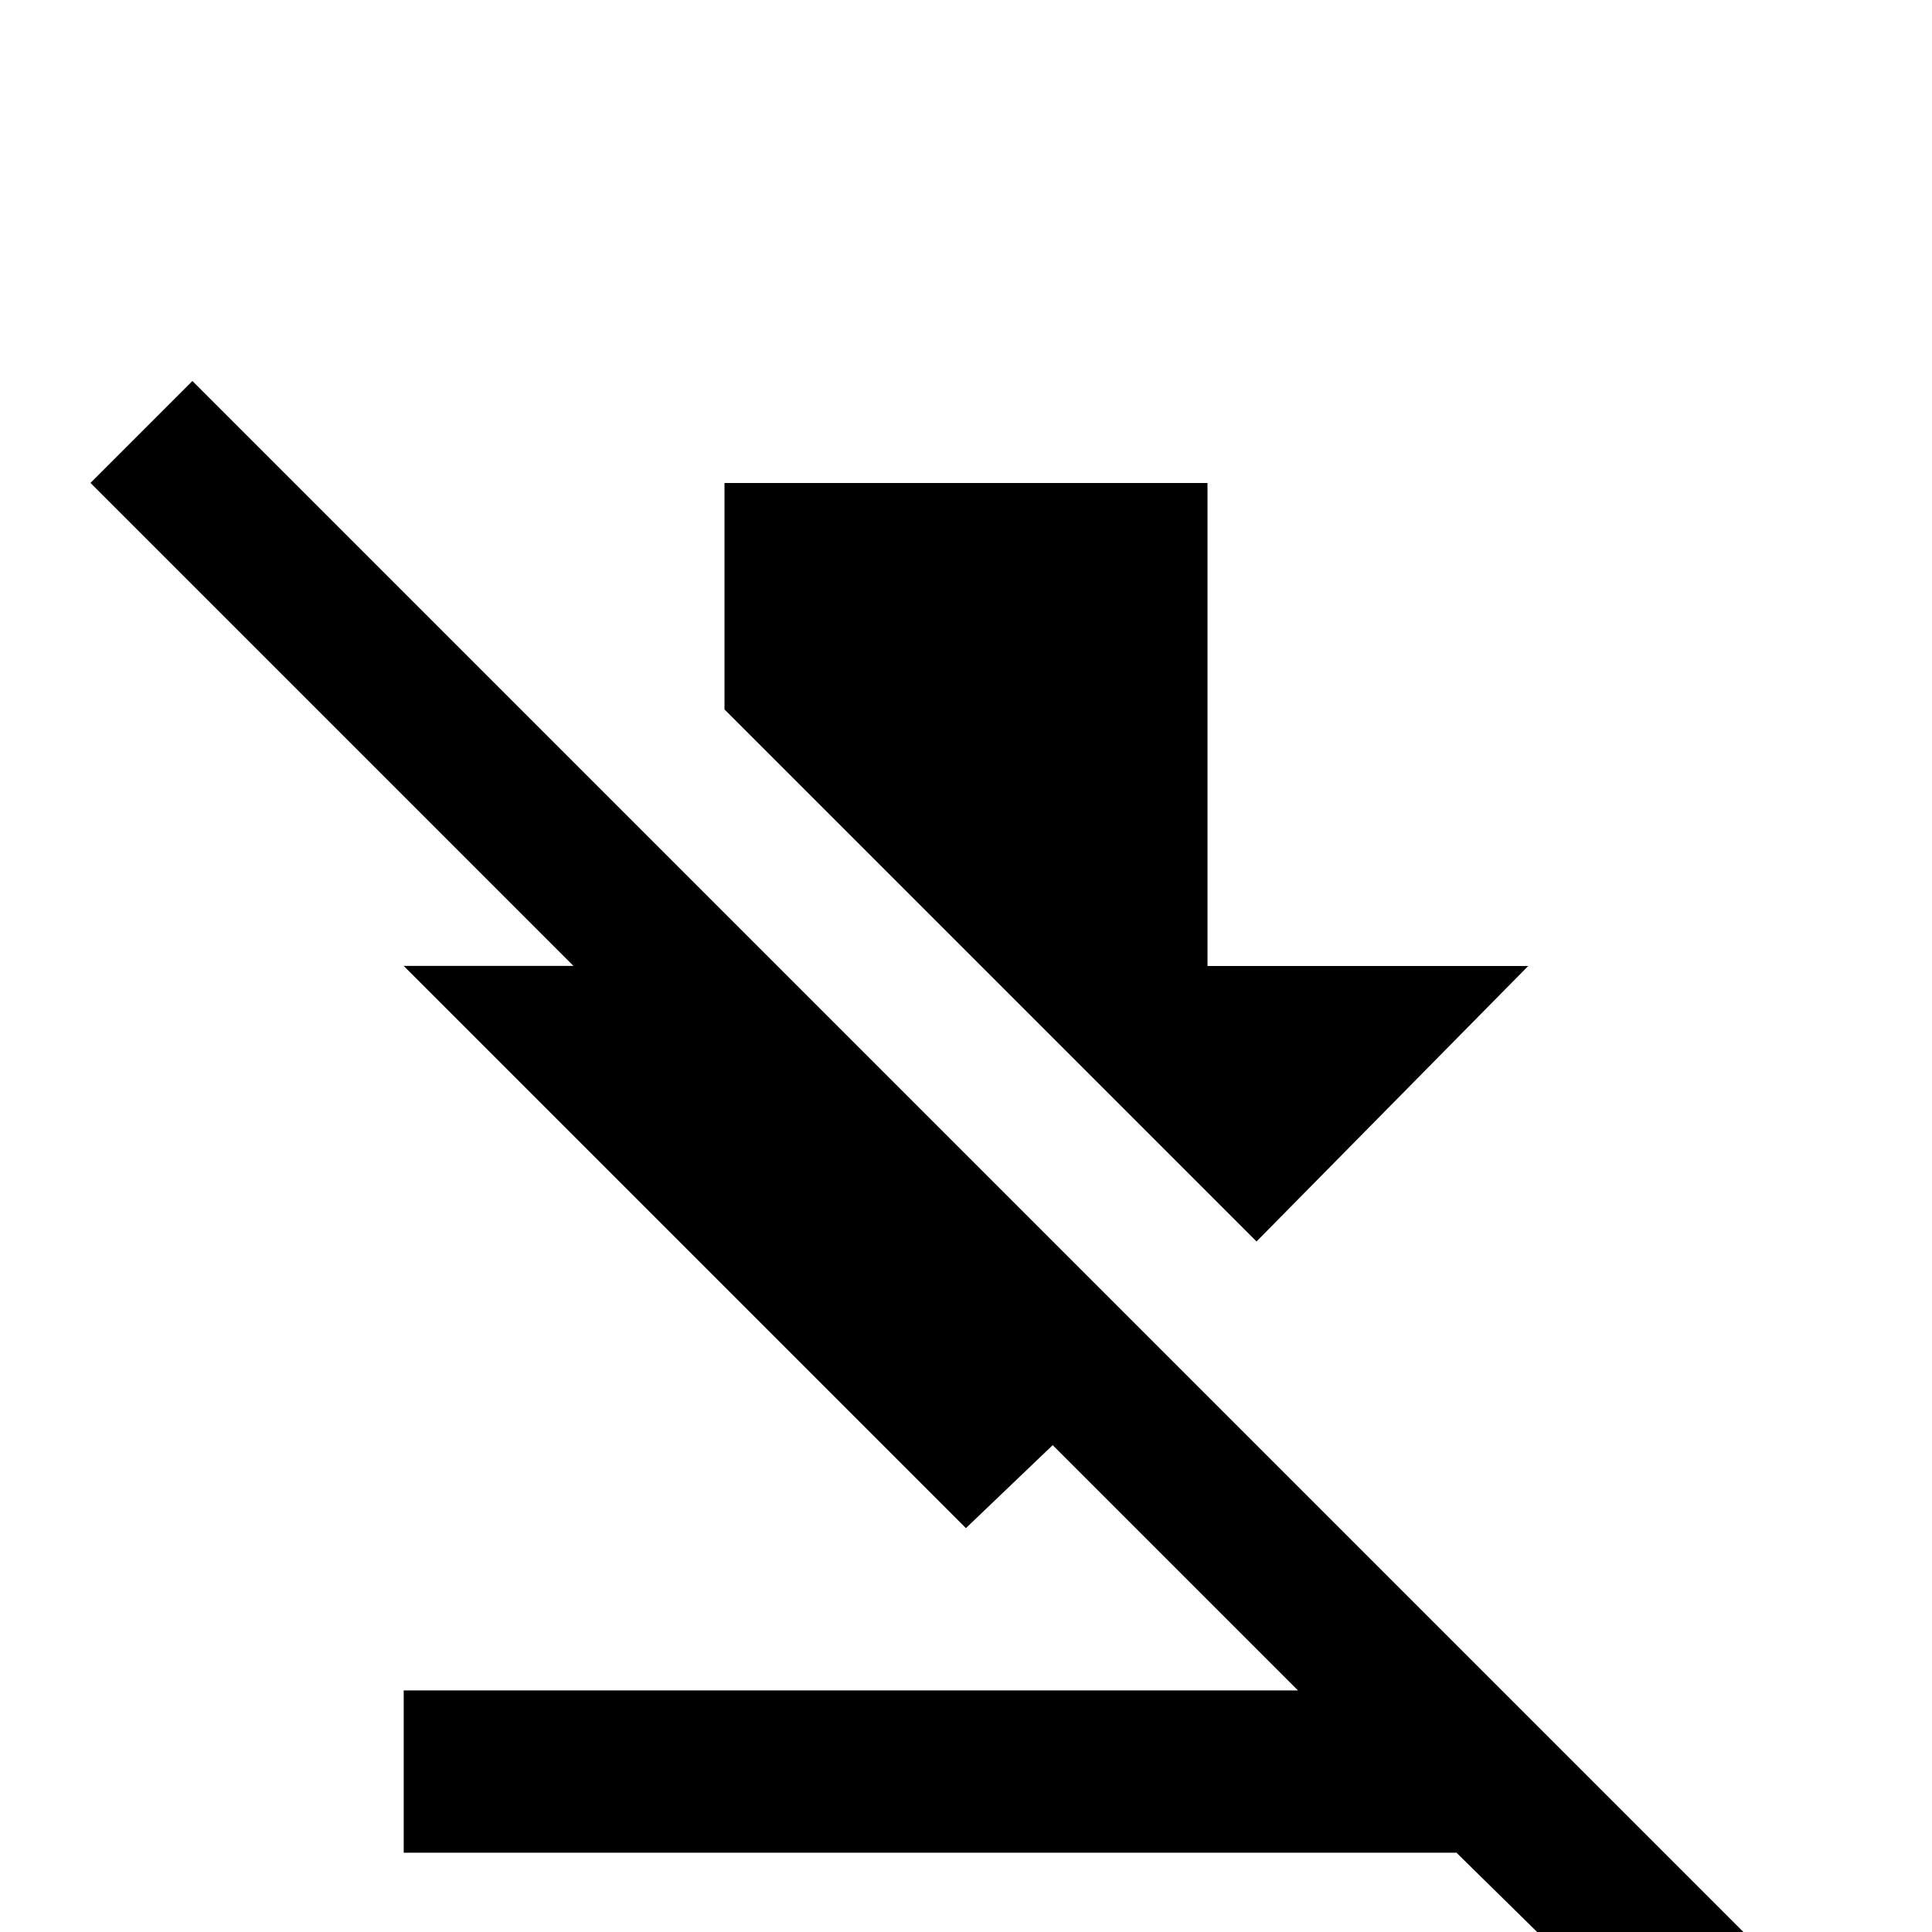 <!-- Generated by IcoMoon.io -->
<svg version="1.1" xmlns="http://www.w3.org/2000/svg" width="24" height="24" viewBox="0 0 24 24">
<title>download_off</title>
<path d="M20.859 25.734l-2.766-2.719h-13.078v-2.016h11.109l-3.047-3.047-1.078 1.031-6.984-6.984h2.109l-6-6 1.266-1.266 19.734 19.734zM18.984 12h-3.984v-6h-6v2.813l6.609 6.609z"></path>
</svg>
